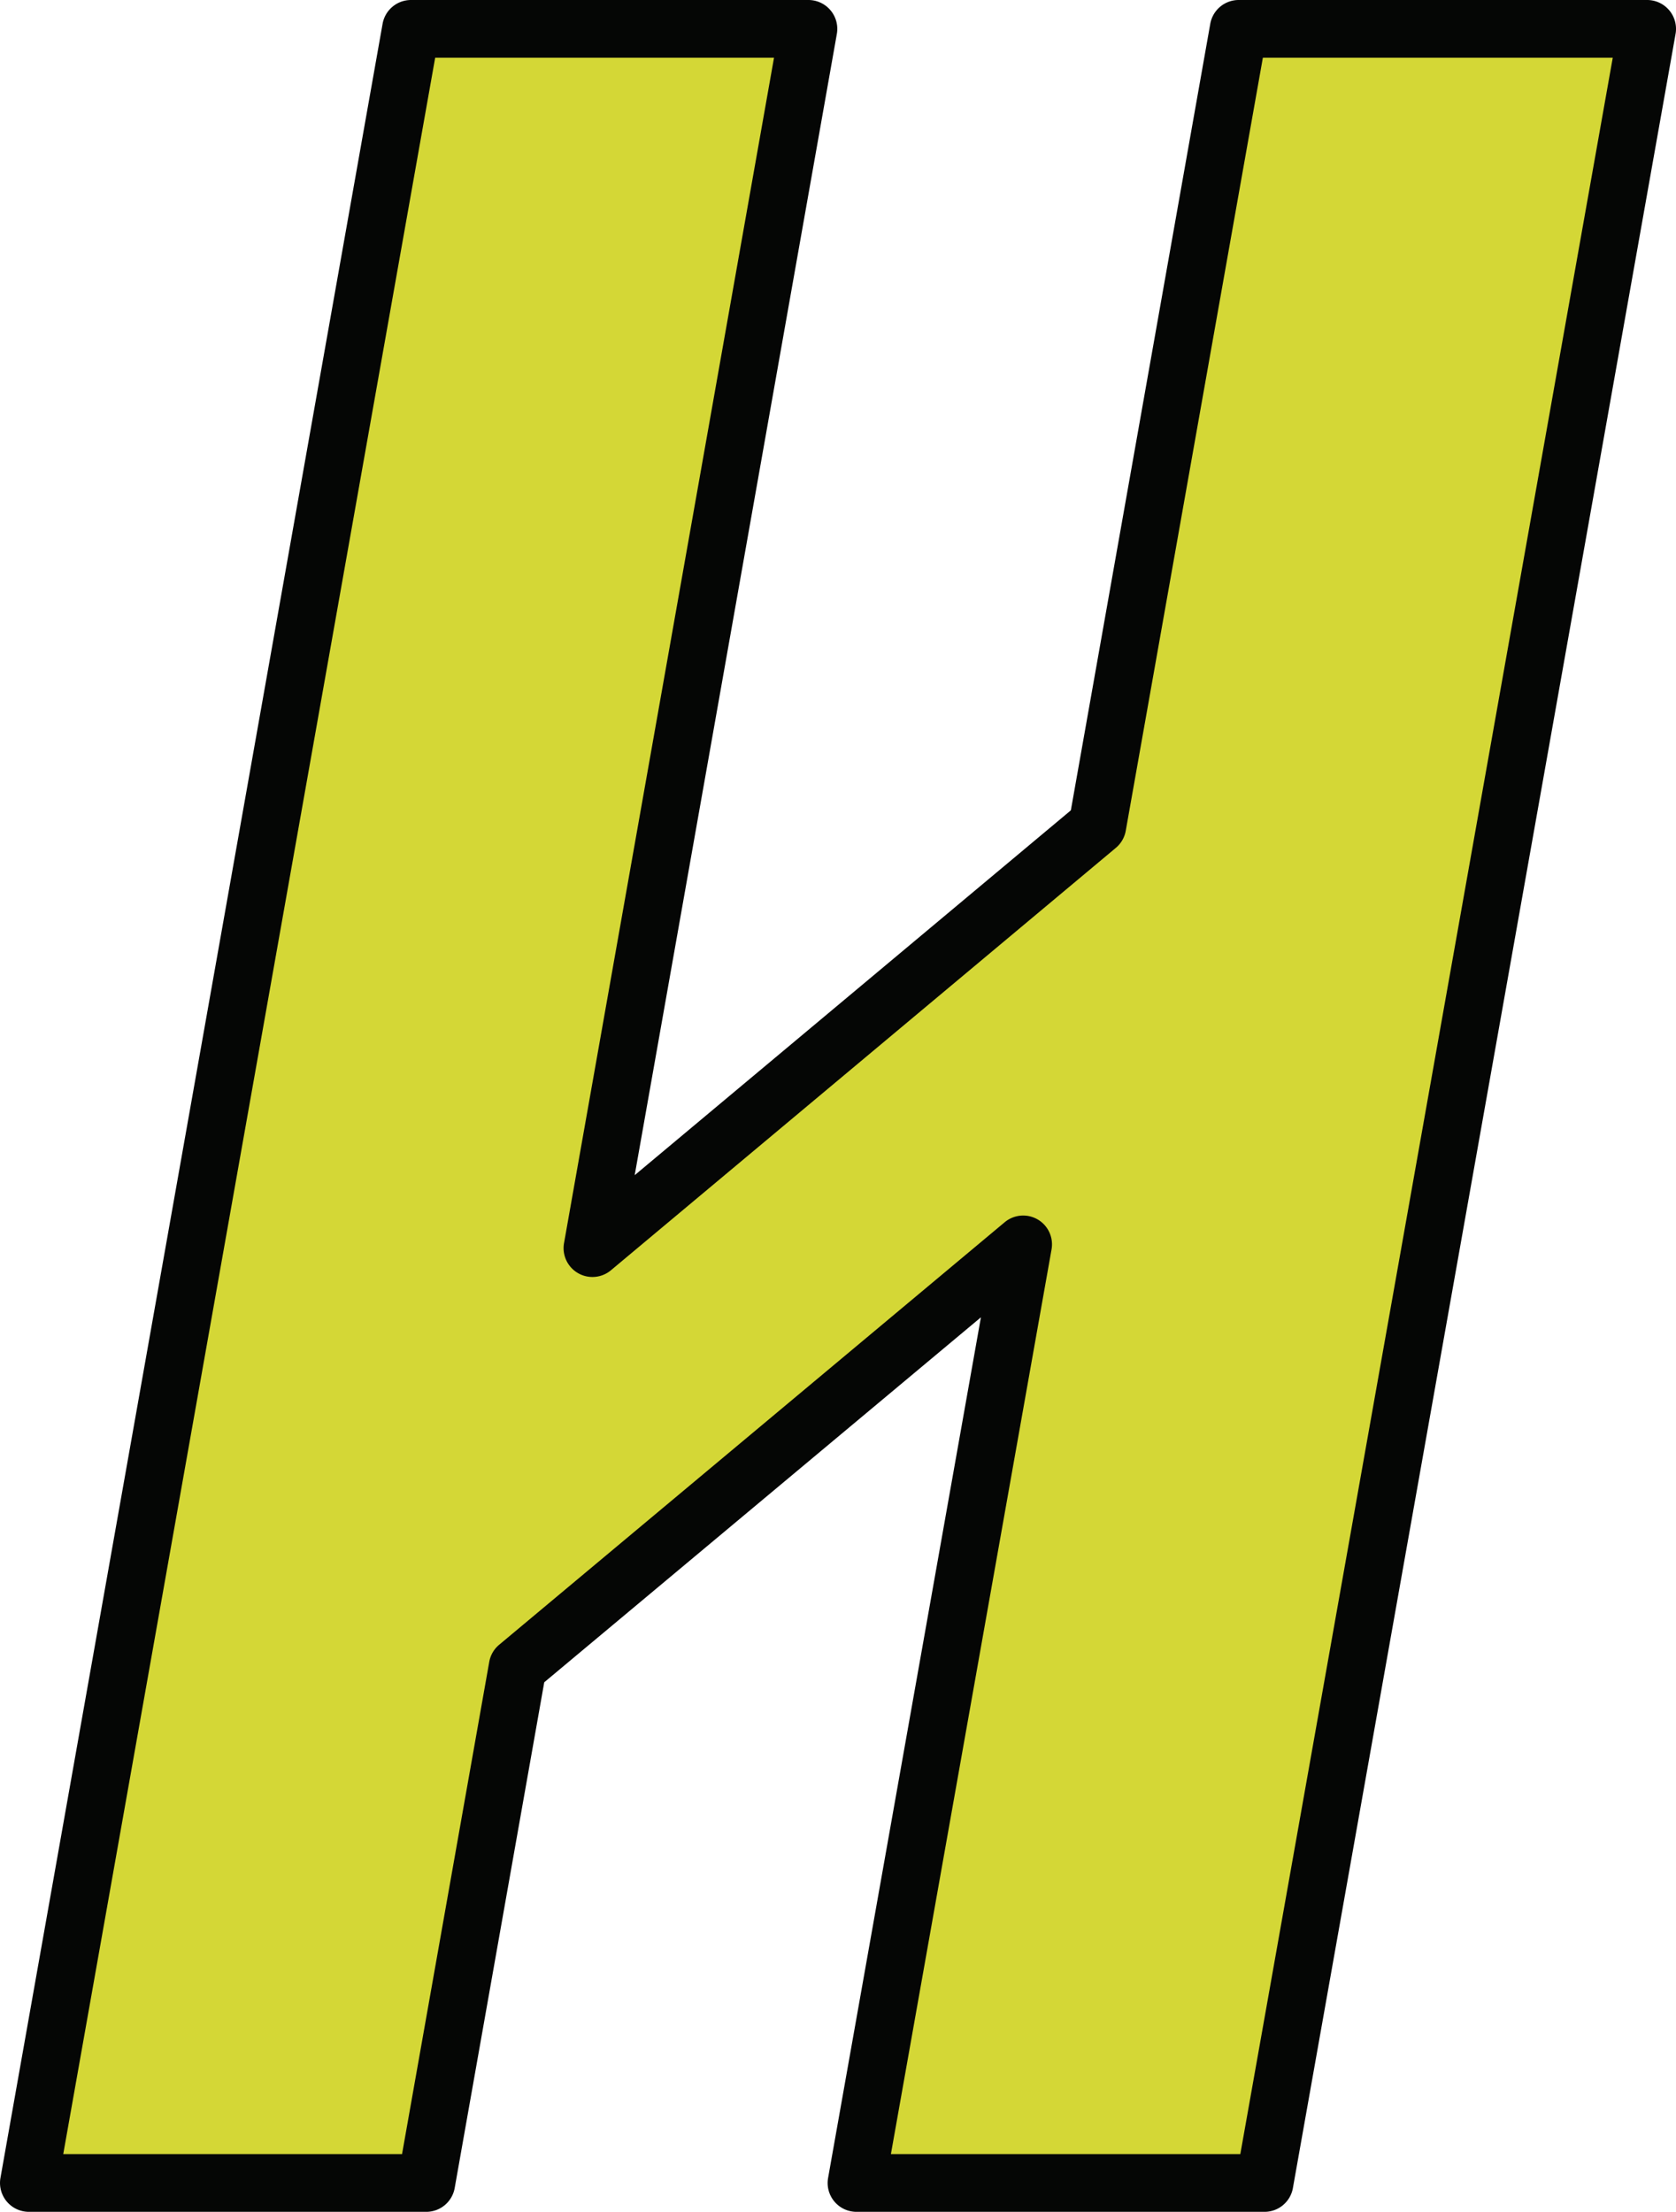 <svg xmlns="http://www.w3.org/2000/svg" xmlns:xlink="http://www.w3.org/1999/xlink" width="151.572" height="200" viewBox="0 0 151.572 200"><defs><clipPath id="a"><rect width="151.572" height="200" fill="none"/></clipPath></defs><path d="M149.029,2.545l-6.35,35.841-6.727,37.888-21.56,121.183H77.456L92.54,112.533,46.788,150.755l-8.272,46.7H2.542l3.217-18.213,5.557-31.12L37.136,2.545H73.111L53.557,112.867,99.267,74.645l12.786-72.1Z" transform="translate(0 0)" fill="#d4d736"/><g clip-path="url(#a)"><path d="M114.358,200h-36.9a2.608,2.608,0,0,1-2.568-3.066l13.821-77.819-39.491,33-8.1,45.735A2.611,2.611,0,0,1,38.549,200H2.608A2.612,2.612,0,0,1,.04,196.938L34.6,2.152A2.61,2.61,0,0,1,37.17,0H73.114a2.611,2.611,0,0,1,2.568,3.066L57.4,106.262,96.844,73.273,109.453,2.152A2.61,2.61,0,0,1,112.022,0h36.943a2.611,2.611,0,0,1,2.568,3.066L116.926,197.847A2.607,2.607,0,0,1,114.358,200M80.57,194.782h31.6L145.853,5.217H114.21l-12.4,69.9a2.613,2.613,0,0,1-.892,1.545L55.254,114.859A2.609,2.609,0,0,1,51.01,112.4L70,5.217H39.356L5.719,194.782h30.64l7.888-44.517a2.6,2.6,0,0,1,.9-1.545l45.711-38.2a2.607,2.607,0,0,1,4.24,2.458Z" transform="translate(0)" fill="#050605"/></g></svg>